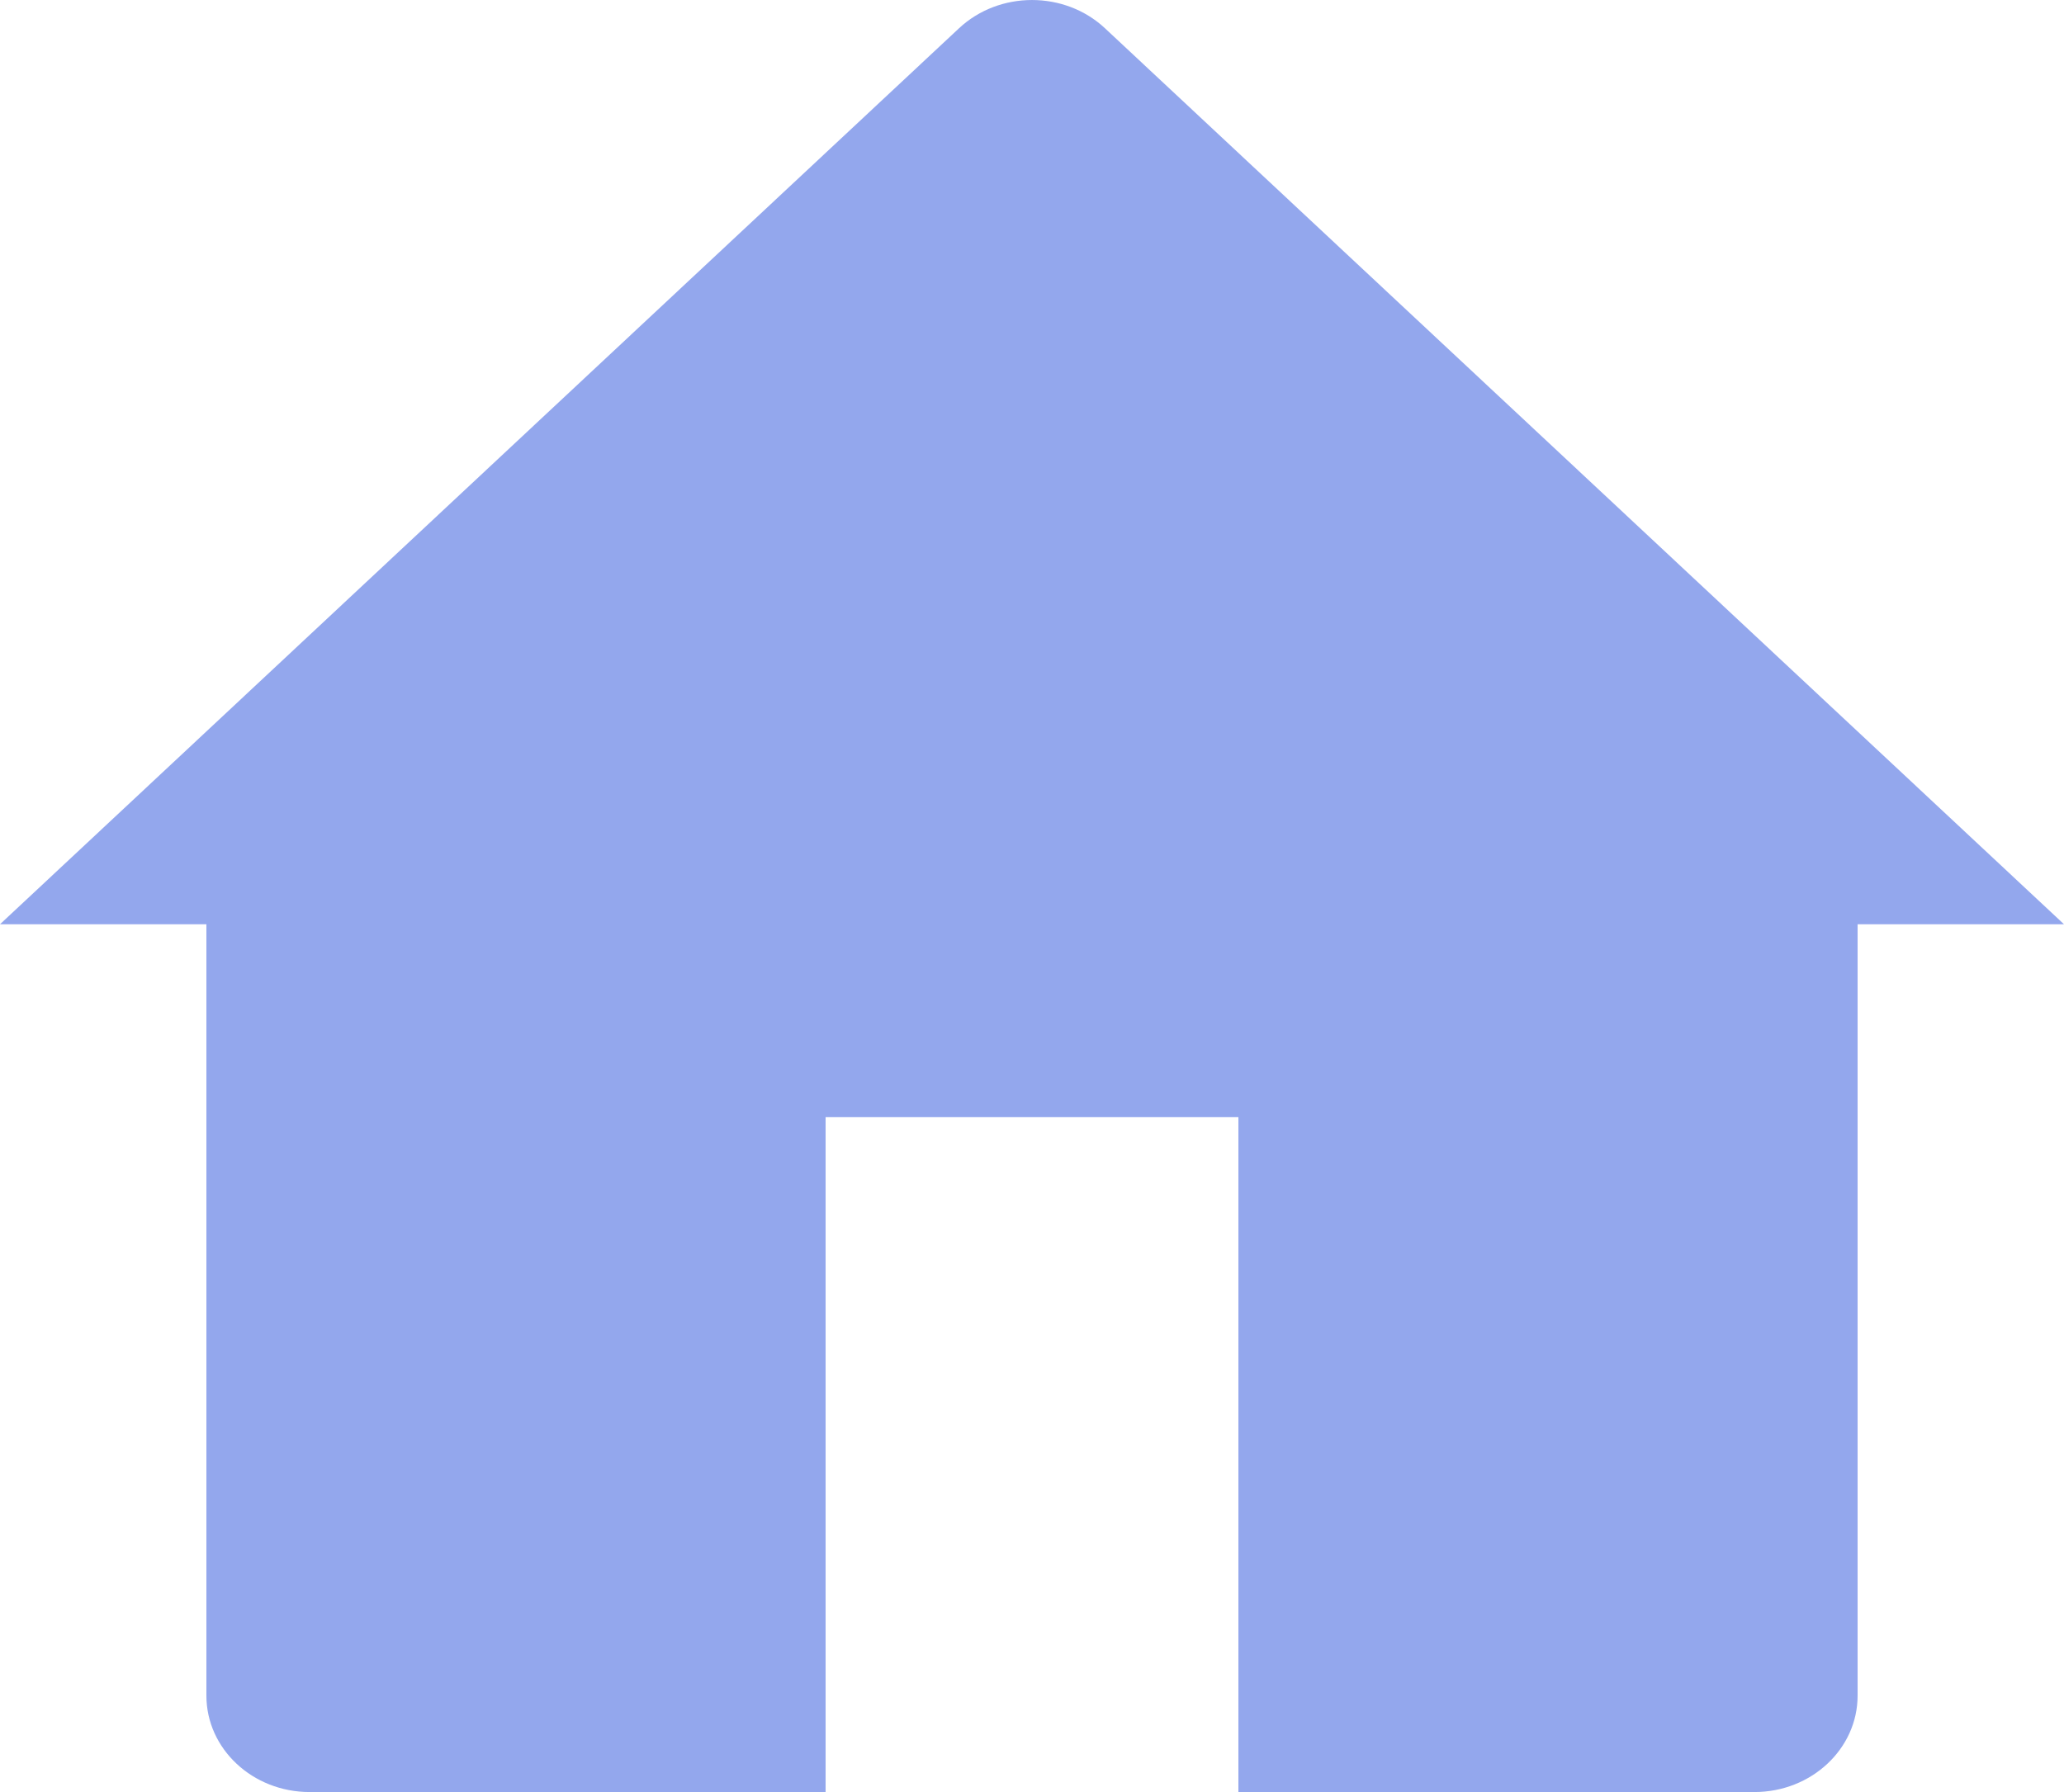 <svg width="38" height="33" viewBox="0 0 38 33" fill="none" xmlns="http://www.w3.org/2000/svg">
<path id="coolicon" d="M0 17.02L17.657 0.52C18.399 -0.173 19.601 -0.173 20.343 0.52L38 17.02H34.2V31.224C34.2 32.205 33.349 33 32.3 33H22.8V20.571H15.2V33H5.7C4.651 33 3.8 32.205 3.8 31.224V17.02H0Z" fill="#93A7ED"/>
</svg>
